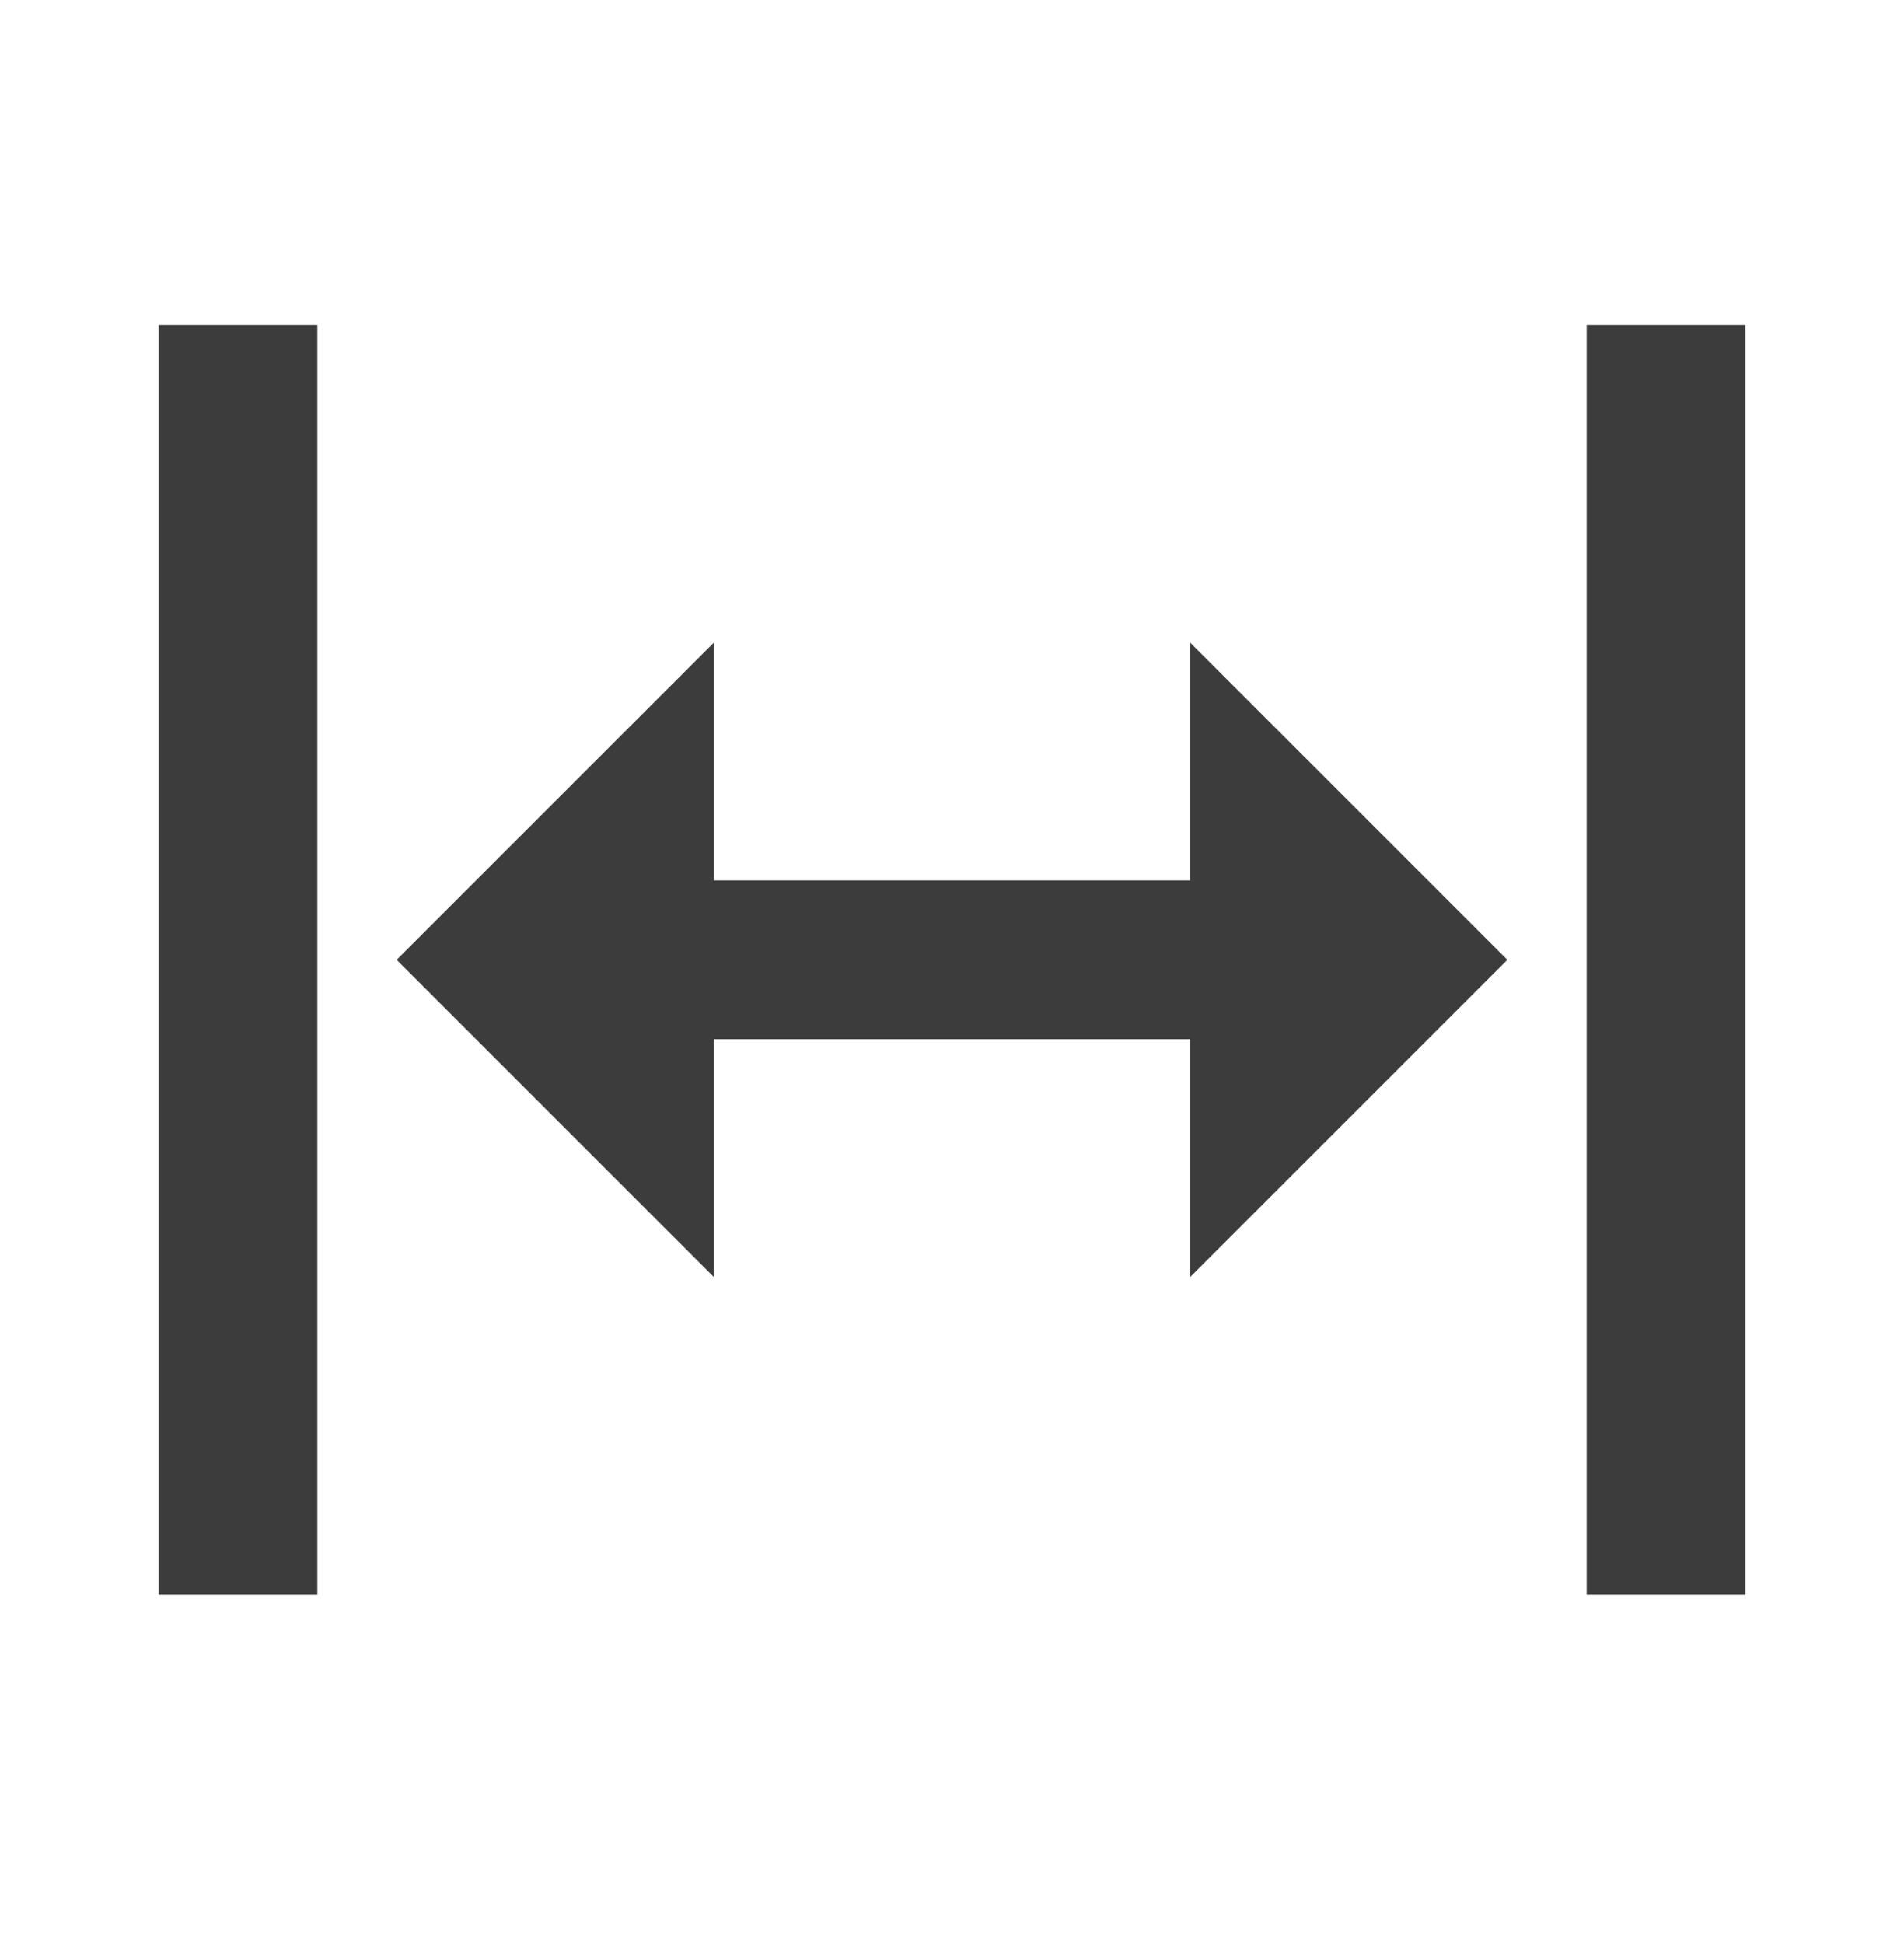 <svg width="48" height="49" viewBox="0 0 48 49" fill="none" xmlns="http://www.w3.org/2000/svg">
<path d="M18 22.192H30V16.192L38 24.192L30 32.192V26.192H18V32.192L10 24.192L18 16.192V22.192ZM4 40.192V8.192H8V40.192H4ZM40 40.192V8.192H44V40.192H40Z" fill="#3C3C3C"/>
</svg>
